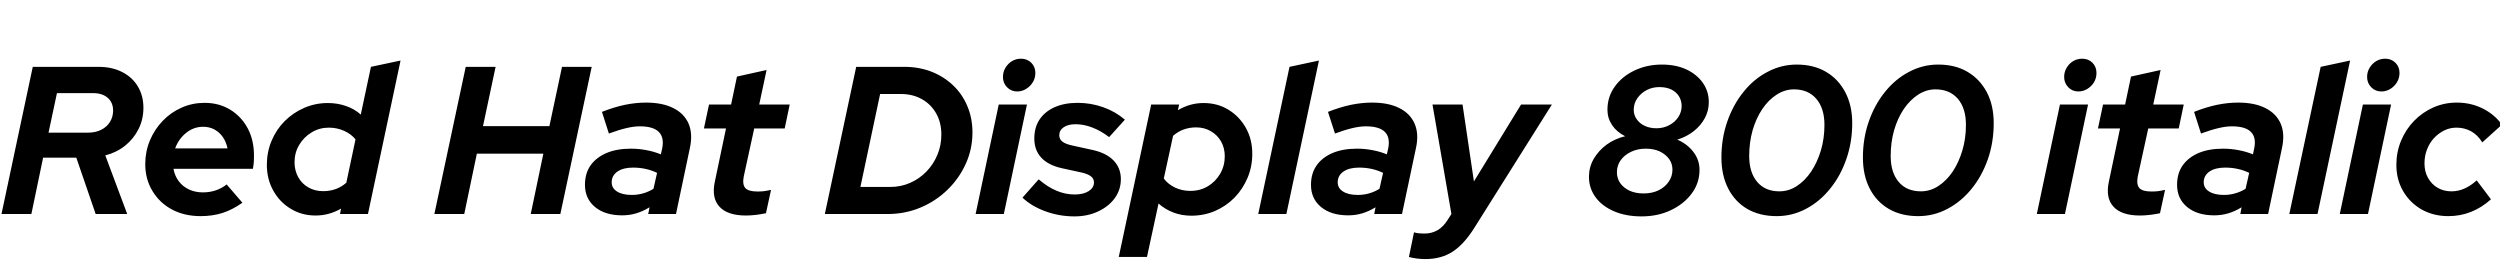 <svg xmlns="http://www.w3.org/2000/svg" xmlns:xlink="http://www.w3.org/1999/xlink" width="285.36" height="31.752"><path fill="black" d="M3.58 24.43L0.17 24.43L3.74 7.63L11.23 7.63Q12.79 7.63 13.94 8.22Q15.10 8.81 15.73 9.86Q16.37 10.92 16.37 12.31L16.37 12.31Q16.37 13.61 15.82 14.72Q15.26 15.84 14.29 16.62Q13.32 17.40 12.02 17.74L12.02 17.74L14.52 24.43L10.92 24.43L8.71 18L4.92 18L3.58 24.43ZM6.50 10.63L5.54 15.14L10.06 15.14Q10.90 15.14 11.54 14.82Q12.19 14.50 12.55 13.92Q12.91 13.34 12.91 12.62L12.91 12.62Q12.91 11.71 12.30 11.17Q11.69 10.63 10.63 10.63L10.63 10.63L6.50 10.63ZM22.90 24.67L22.90 24.67Q21.07 24.67 19.64 23.92Q18.22 23.16 17.40 21.80Q16.58 20.45 16.58 18.74L16.58 18.74Q16.58 17.30 17.11 16.03Q17.64 14.76 18.58 13.79Q19.51 12.82 20.74 12.28Q21.96 11.74 23.35 11.74L23.35 11.74Q25.01 11.74 26.28 12.52Q27.55 13.30 28.27 14.64Q28.99 15.98 28.99 17.76L28.99 17.76Q28.99 18.02 28.98 18.34Q28.97 18.65 28.87 19.27L28.87 19.27L19.80 19.27Q19.94 20.06 20.40 20.68Q20.86 21.29 21.56 21.62Q22.27 21.96 23.16 21.96L23.16 21.96Q23.95 21.96 24.65 21.72Q25.34 21.48 25.87 21.05L25.87 21.05L27.67 23.14Q26.52 23.95 25.39 24.31Q24.26 24.67 22.90 24.67ZM19.99 16.94L19.99 16.94L25.97 16.94Q25.82 16.20 25.44 15.65Q25.06 15.10 24.48 14.78Q23.90 14.47 23.18 14.47L23.18 14.47Q22.46 14.47 21.84 14.78Q21.22 15.10 20.74 15.65Q20.26 16.20 19.99 16.94ZM36.02 24.60L36.02 24.60Q34.46 24.60 33.20 23.84Q31.94 23.09 31.20 21.77Q30.46 20.45 30.46 18.82L30.46 18.82Q30.46 17.35 31.00 16.07Q31.54 14.78 32.50 13.82Q33.46 12.86 34.73 12.31Q36 11.76 37.42 11.76L37.42 11.76Q38.52 11.76 39.49 12.10Q40.46 12.43 41.18 13.08L41.18 13.08L42.34 7.63L45.72 6.91L42 24.43L38.81 24.43L38.93 23.81Q37.56 24.60 36.02 24.60ZM36.89 21.82L36.89 21.82Q37.66 21.82 38.32 21.58Q38.98 21.34 39.53 20.86L39.53 20.86L40.58 15.91Q40.10 15.31 39.29 14.94Q38.47 14.57 37.54 14.57L37.54 14.57Q36.46 14.57 35.57 15.11Q34.68 15.65 34.15 16.54Q33.62 17.42 33.62 18.53L33.62 18.53Q33.62 19.46 34.04 20.22Q34.46 20.98 35.21 21.40Q35.95 21.82 36.89 21.82ZM52.99 24.43L49.58 24.43L53.16 7.63L56.57 7.63L55.13 14.40L62.71 14.40L64.15 7.63L67.54 7.63L63.96 24.43L60.58 24.43L62.02 17.54L54.43 17.54L52.99 24.43ZM71.02 24.58L71.02 24.58Q69.07 24.58 67.92 23.63Q66.77 22.68 66.77 21.10L66.77 21.10Q66.77 19.80 67.40 18.89Q68.04 17.98 69.22 17.47Q70.39 16.97 72.02 16.97L72.02 16.97Q72.91 16.97 73.79 17.14Q74.66 17.30 75.43 17.62L75.43 17.62L75.58 16.97Q75.84 15.70 75.20 15.06Q74.57 14.42 73.03 14.42L73.03 14.42Q72.34 14.42 71.51 14.62Q70.68 14.81 69.50 15.24L69.50 15.24L68.71 12.77Q70.10 12.22 71.35 11.96Q72.60 11.71 73.73 11.71L73.73 11.71Q75.62 11.71 76.86 12.34Q78.10 12.96 78.60 14.12Q79.10 15.29 78.74 16.92L78.74 16.92L77.16 24.43L73.99 24.43L74.14 23.66Q73.39 24.12 72.62 24.35Q71.86 24.58 71.02 24.58ZM72.12 22.25L72.12 22.25Q72.79 22.25 73.42 22.07Q74.04 21.89 74.59 21.55L74.59 21.55L75 19.73Q73.75 19.13 72.26 19.13L72.26 19.13Q71.14 19.13 70.48 19.58Q69.82 20.04 69.82 20.81L69.82 20.81Q69.82 21.48 70.43 21.86Q71.04 22.25 72.12 22.25ZM85.15 24.60L85.15 24.60Q83.04 24.60 82.12 23.59Q81.19 22.58 81.60 20.71L81.60 20.71L82.87 14.66L80.35 14.66L80.93 11.93L83.45 11.93L84.12 8.74L87.50 7.99L86.66 11.93L90.14 11.93L89.57 14.66L86.09 14.66L84.89 20.16Q84.72 21.07 85.08 21.47Q85.44 21.86 86.47 21.86L86.47 21.86Q86.86 21.86 87.22 21.82Q87.58 21.77 88.01 21.67L88.01 21.67L87.43 24.34Q87 24.43 86.35 24.52Q85.70 24.60 85.15 24.60ZM101.30 24.43L94.15 24.43L97.73 7.63L103.22 7.63Q104.90 7.63 106.32 8.18Q107.74 8.74 108.79 9.74Q109.85 10.75 110.42 12.12Q111 13.49 111 15.12L111 15.12Q111 17.02 110.23 18.71Q109.46 20.40 108.13 21.68Q106.80 22.97 105.05 23.70Q103.30 24.43 101.30 24.43L101.30 24.43ZM100.46 10.73L98.21 21.34L101.59 21.34Q102.82 21.34 103.87 20.88Q104.93 20.42 105.73 19.60Q106.54 18.77 106.99 17.69Q107.45 16.61 107.45 15.36L107.45 15.36Q107.45 13.99 106.86 12.95Q106.27 11.90 105.23 11.32Q104.18 10.73 102.84 10.73L102.84 10.73L100.46 10.73ZM114.58 24.43L111.36 24.43L114 11.93L117.22 11.93L114.58 24.43ZM116.11 10.44L116.11 10.44Q115.42 10.44 114.95 9.96Q114.48 9.48 114.48 8.78L114.48 8.78Q114.48 8.21 114.77 7.73Q115.06 7.25 115.52 6.97Q115.99 6.70 116.54 6.70L116.54 6.70Q117.24 6.70 117.71 7.16Q118.18 7.63 118.18 8.33L118.18 8.33Q118.18 8.90 117.90 9.37Q117.62 9.84 117.14 10.14Q116.66 10.44 116.11 10.44ZM122.64 24.70L122.64 24.70Q120.91 24.70 119.33 24.12Q117.74 23.54 116.71 22.56L116.71 22.56L118.56 20.47Q119.57 21.34 120.59 21.77Q121.61 22.20 122.66 22.20L122.66 22.20Q123.65 22.20 124.26 21.82Q124.87 21.43 124.87 20.83L124.87 20.83Q124.87 20.40 124.54 20.14Q124.20 19.87 123.50 19.70L123.50 19.70L121.20 19.20Q119.66 18.86 118.86 18Q118.06 17.14 118.06 15.82L118.06 15.82Q118.06 14.54 118.66 13.64Q119.26 12.74 120.37 12.24Q121.49 11.74 123 11.74L123 11.74Q124.51 11.74 125.90 12.23Q127.30 12.72 128.40 13.66L128.40 13.66L126.60 15.65Q125.66 14.93 124.69 14.56Q123.72 14.18 122.78 14.18L122.78 14.18Q121.92 14.18 121.42 14.52Q120.91 14.86 120.91 15.43L120.91 15.43Q120.91 15.89 121.26 16.16Q121.61 16.44 122.40 16.61L122.40 16.61L124.68 17.11Q126.26 17.45 127.10 18.31Q127.94 19.18 127.94 20.45L127.94 20.45Q127.94 21.65 127.25 22.61Q126.55 23.57 125.35 24.13Q124.15 24.70 122.64 24.70ZM130.92 29.33L127.70 29.33L131.40 11.93L134.59 11.93L134.45 12.58Q135.82 11.76 137.38 11.76L137.38 11.76Q138.98 11.76 140.23 12.53Q141.48 13.30 142.21 14.60Q142.94 15.91 142.94 17.54L142.94 17.54Q142.94 19.03 142.40 20.30Q141.86 21.58 140.92 22.55Q139.97 23.52 138.71 24.07Q137.45 24.62 135.98 24.62L135.98 24.62Q134.88 24.62 133.92 24.25Q132.96 23.88 132.24 23.23L132.24 23.23L130.92 29.33ZM135.86 21.79L135.86 21.79Q136.99 21.79 137.87 21.26Q138.74 20.74 139.27 19.84Q139.80 18.94 139.80 17.83L139.80 17.83Q139.80 16.90 139.38 16.15Q138.96 15.41 138.22 14.98Q137.47 14.54 136.54 14.54L136.54 14.54Q135.77 14.54 135.11 14.78Q134.45 15.02 133.90 15.50L133.90 15.50L132.84 20.38Q133.32 21.02 134.12 21.41Q134.93 21.79 135.86 21.79ZM146.83 24.43L143.62 24.43L147.19 7.63L150.55 6.91L146.83 24.43ZM153.89 24.58L153.89 24.58Q151.94 24.58 150.79 23.63Q149.64 22.68 149.64 21.10L149.64 21.10Q149.64 19.80 150.28 18.89Q150.91 17.98 152.09 17.47Q153.26 16.97 154.90 16.97L154.90 16.97Q155.78 16.97 156.66 17.14Q157.54 17.30 158.30 17.62L158.30 17.62L158.45 16.97Q158.71 15.70 158.08 15.06Q157.44 14.42 155.90 14.42L155.90 14.42Q155.21 14.42 154.38 14.62Q153.55 14.81 152.38 15.24L152.38 15.24L151.58 12.77Q152.98 12.22 154.22 11.96Q155.47 11.71 156.60 11.71L156.60 11.71Q158.50 11.71 159.73 12.34Q160.97 12.96 161.47 14.12Q161.98 15.29 161.62 16.92L161.62 16.92L160.03 24.43L156.86 24.43L157.01 23.66Q156.26 24.12 155.50 24.35Q154.73 24.58 153.89 24.58ZM154.99 22.25L154.99 22.25Q155.66 22.25 156.29 22.07Q156.91 21.89 157.46 21.55L157.46 21.55L157.87 19.73Q156.62 19.13 155.14 19.13L155.14 19.13Q154.01 19.13 153.35 19.58Q152.69 20.04 152.69 20.81L152.69 20.81Q152.69 21.48 153.30 21.86Q153.91 22.25 154.99 22.25ZM162.72 29.57L162.72 29.57Q162.19 29.57 161.72 29.51Q161.26 29.45 160.82 29.33L160.82 29.33L161.40 26.52Q161.64 26.59 161.93 26.63Q162.22 26.66 162.58 26.66L162.58 26.66Q163.42 26.66 164.08 26.28Q164.74 25.90 165.24 25.10L165.24 25.10L165.67 24.43L163.51 11.93L166.94 11.93L168.24 20.71L173.62 11.93L177.14 11.93L168.31 25.97Q167.11 27.89 165.80 28.73Q164.50 29.57 162.72 29.57ZM187.37 24.70L187.37 24.70Q185.59 24.70 184.24 24.12Q182.88 23.54 182.12 22.51Q181.37 21.48 181.37 20.18L181.37 20.18Q181.37 19.08 181.91 18.14Q182.45 17.21 183.37 16.52Q184.30 15.84 185.50 15.55L185.50 15.55Q184.54 15.07 184.01 14.28Q183.48 13.49 183.48 12.53L183.48 12.53Q183.48 11.04 184.32 9.88Q185.16 8.71 186.58 8.04Q187.99 7.37 189.70 7.37L189.70 7.37Q191.30 7.37 192.50 7.93Q193.70 8.50 194.38 9.47Q195.05 10.44 195.05 11.66L195.05 11.66Q195.05 12.65 194.59 13.49Q194.14 14.33 193.32 14.98Q192.50 15.62 191.45 15.94L191.45 15.94Q192.58 16.42 193.28 17.33Q193.99 18.24 193.99 19.39L193.99 19.39Q193.99 20.90 193.09 22.10Q192.19 23.30 190.70 24.00Q189.22 24.70 187.37 24.70ZM189.07 14.64L189.07 14.64Q189.86 14.64 190.51 14.30Q191.16 13.97 191.56 13.38Q191.95 12.79 191.95 12.10L191.95 12.10Q191.95 11.50 191.65 11.00Q191.35 10.51 190.78 10.22Q190.20 9.94 189.41 9.94L189.41 9.94Q188.62 9.94 187.96 10.28Q187.30 10.63 186.89 11.22Q186.48 11.81 186.48 12.53L186.48 12.53Q186.48 13.13 186.82 13.61Q187.15 14.09 187.73 14.36Q188.30 14.64 189.07 14.64ZM187.61 22.08L187.61 22.08Q188.57 22.08 189.30 21.73Q190.03 21.38 190.46 20.76Q190.90 20.14 190.90 19.37L190.90 19.37Q190.90 18.67 190.51 18.14Q190.13 17.62 189.46 17.29Q188.78 16.97 187.85 16.97L187.85 16.97Q186.91 16.97 186.17 17.33Q185.42 17.69 184.99 18.29Q184.56 18.89 184.56 19.66L184.56 19.66Q184.56 20.35 184.93 20.89Q185.30 21.43 185.99 21.76Q186.67 22.08 187.61 22.08ZM202.80 24.67L202.80 24.67Q200.88 24.67 199.46 23.86Q198.05 23.04 197.27 21.53Q196.49 20.02 196.49 17.98L196.49 17.98Q196.49 15.79 197.16 13.87Q197.83 11.95 199.01 10.49Q200.18 9.02 201.76 8.20Q203.33 7.37 205.08 7.37L205.08 7.37Q207.02 7.37 208.43 8.20Q209.83 9.02 210.62 10.52Q211.42 12.02 211.42 14.06L211.42 14.06Q211.42 16.25 210.74 18.18Q210.07 20.11 208.88 21.56Q207.70 23.02 206.14 23.84Q204.58 24.67 202.80 24.67ZM203.11 21.84L203.11 21.84Q204.17 21.84 205.09 21.24Q206.02 20.64 206.72 19.60Q207.43 18.55 207.84 17.18Q208.25 15.82 208.25 14.26L208.25 14.26Q208.25 12.36 207.32 11.28Q206.40 10.20 204.77 10.20L204.77 10.20Q203.74 10.20 202.80 10.80Q201.86 11.40 201.16 12.44Q200.45 13.49 200.05 14.87Q199.66 16.25 199.66 17.81L199.66 17.81Q199.66 19.68 200.57 20.76Q201.48 21.84 203.11 21.84ZM218.95 24.67L218.95 24.67Q217.03 24.67 215.62 23.86Q214.20 23.04 213.42 21.53Q212.64 20.02 212.64 17.98L212.64 17.98Q212.64 15.79 213.31 13.87Q213.98 11.95 215.16 10.49Q216.34 9.02 217.91 8.20Q219.48 7.37 221.23 7.37L221.23 7.37Q223.18 7.37 224.58 8.20Q225.98 9.02 226.78 10.52Q227.57 12.02 227.57 14.06L227.57 14.06Q227.57 16.25 226.90 18.18Q226.22 20.11 225.04 21.56Q223.85 23.02 222.29 23.84Q220.73 24.67 218.95 24.67ZM219.26 21.84L219.26 21.84Q220.32 21.84 221.24 21.24Q222.17 20.64 222.88 19.60Q223.58 18.55 223.99 17.18Q224.40 15.82 224.40 14.26L224.40 14.26Q224.40 12.36 223.48 11.28Q222.55 10.20 220.92 10.20L220.92 10.20Q219.89 10.20 218.95 10.80Q218.02 11.40 217.31 12.44Q216.60 13.49 216.20 14.87Q215.81 16.25 215.81 17.81L215.81 17.81Q215.81 19.68 216.72 20.76Q217.63 21.84 219.26 21.84ZM235.70 24.43L232.49 24.43L235.13 11.93L238.34 11.93L235.70 24.43ZM237.24 10.44L237.24 10.44Q236.54 10.44 236.08 9.96Q235.61 9.48 235.61 8.78L235.61 8.78Q235.61 8.21 235.90 7.73Q236.18 7.25 236.65 6.97Q237.12 6.70 237.67 6.70L237.67 6.70Q238.37 6.70 238.84 7.16Q239.30 7.63 239.30 8.33L239.30 8.33Q239.30 8.90 239.03 9.37Q238.75 9.84 238.27 10.14Q237.79 10.44 237.24 10.44ZM244.27 24.60L244.27 24.60Q242.16 24.60 241.24 23.59Q240.31 22.58 240.72 20.71L240.72 20.71L241.99 14.66L239.47 14.66L240.05 11.93L242.57 11.93L243.24 8.74L246.62 7.99L245.78 11.93L249.26 11.93L248.69 14.66L245.21 14.66L244.01 20.16Q243.84 21.07 244.20 21.47Q244.56 21.86 245.59 21.86L245.59 21.86Q245.98 21.86 246.34 21.82Q246.70 21.77 247.13 21.67L247.13 21.67L246.55 24.34Q246.12 24.43 245.47 24.52Q244.82 24.60 244.27 24.60ZM252.74 24.58L252.74 24.58Q250.80 24.58 249.65 23.63Q248.50 22.68 248.50 21.10L248.50 21.10Q248.50 19.80 249.13 18.89Q249.77 17.98 250.94 17.47Q252.12 16.97 253.75 16.97L253.75 16.97Q254.64 16.97 255.52 17.14Q256.39 17.30 257.16 17.62L257.16 17.62L257.30 16.97Q257.57 15.70 256.93 15.06Q256.30 14.42 254.76 14.42L254.76 14.42Q254.06 14.42 253.24 14.62Q252.41 14.81 251.23 15.24L251.23 15.24L250.44 12.77Q251.83 12.22 253.08 11.96Q254.33 11.71 255.46 11.71L255.46 11.71Q257.35 11.71 258.59 12.34Q259.82 12.96 260.33 14.12Q260.83 15.29 260.47 16.92L260.47 16.92L258.89 24.43L255.72 24.43L255.86 23.66Q255.12 24.12 254.35 24.35Q253.58 24.58 252.74 24.58ZM253.85 22.25L253.85 22.25Q254.52 22.25 255.14 22.07Q255.77 21.89 256.32 21.55L256.32 21.55L256.73 19.73Q255.48 19.13 253.99 19.13L253.99 19.13Q252.86 19.13 252.20 19.58Q251.54 20.04 251.54 20.81L251.54 20.81Q251.54 21.48 252.16 21.86Q252.77 22.25 253.85 22.25ZM264.53 24.43L261.31 24.43L264.89 7.63L268.25 6.91L264.53 24.43ZM270.29 24.43L267.07 24.43L269.71 11.93L272.93 11.93L270.29 24.43ZM271.82 10.44L271.82 10.44Q271.13 10.44 270.66 9.96Q270.19 9.48 270.19 8.78L270.19 8.78Q270.19 8.21 270.48 7.73Q270.77 7.25 271.24 6.97Q271.70 6.70 272.26 6.70L272.26 6.70Q272.95 6.70 273.42 7.16Q273.89 7.63 273.89 8.33L273.89 8.33Q273.89 8.90 273.61 9.37Q273.34 9.84 272.86 10.14Q272.38 10.44 271.82 10.44ZM279.46 24.67L279.46 24.67Q277.78 24.67 276.43 23.92Q275.09 23.16 274.31 21.83Q273.53 20.50 273.53 18.82L273.53 18.82Q273.53 17.35 274.07 16.06Q274.61 14.76 275.56 13.79Q276.50 12.82 277.76 12.26Q279.02 11.71 280.44 11.71L280.44 11.71Q282.02 11.71 283.38 12.38Q284.74 13.06 285.58 14.23L285.58 14.23L283.34 16.25Q282.79 15.38 282.05 14.98Q281.30 14.57 280.39 14.57L280.39 14.57Q279.65 14.57 278.99 14.89Q278.33 15.22 277.81 15.78Q277.30 16.34 277.02 17.08Q276.74 17.81 276.74 18.65L276.74 18.65Q276.74 19.58 277.14 20.30Q277.54 21.02 278.23 21.43Q278.93 21.84 279.82 21.84L279.82 21.84Q280.58 21.84 281.29 21.53Q282 21.22 282.70 20.59L282.70 20.59L284.33 22.75Q282.19 24.67 279.46 24.67Z"/></svg>